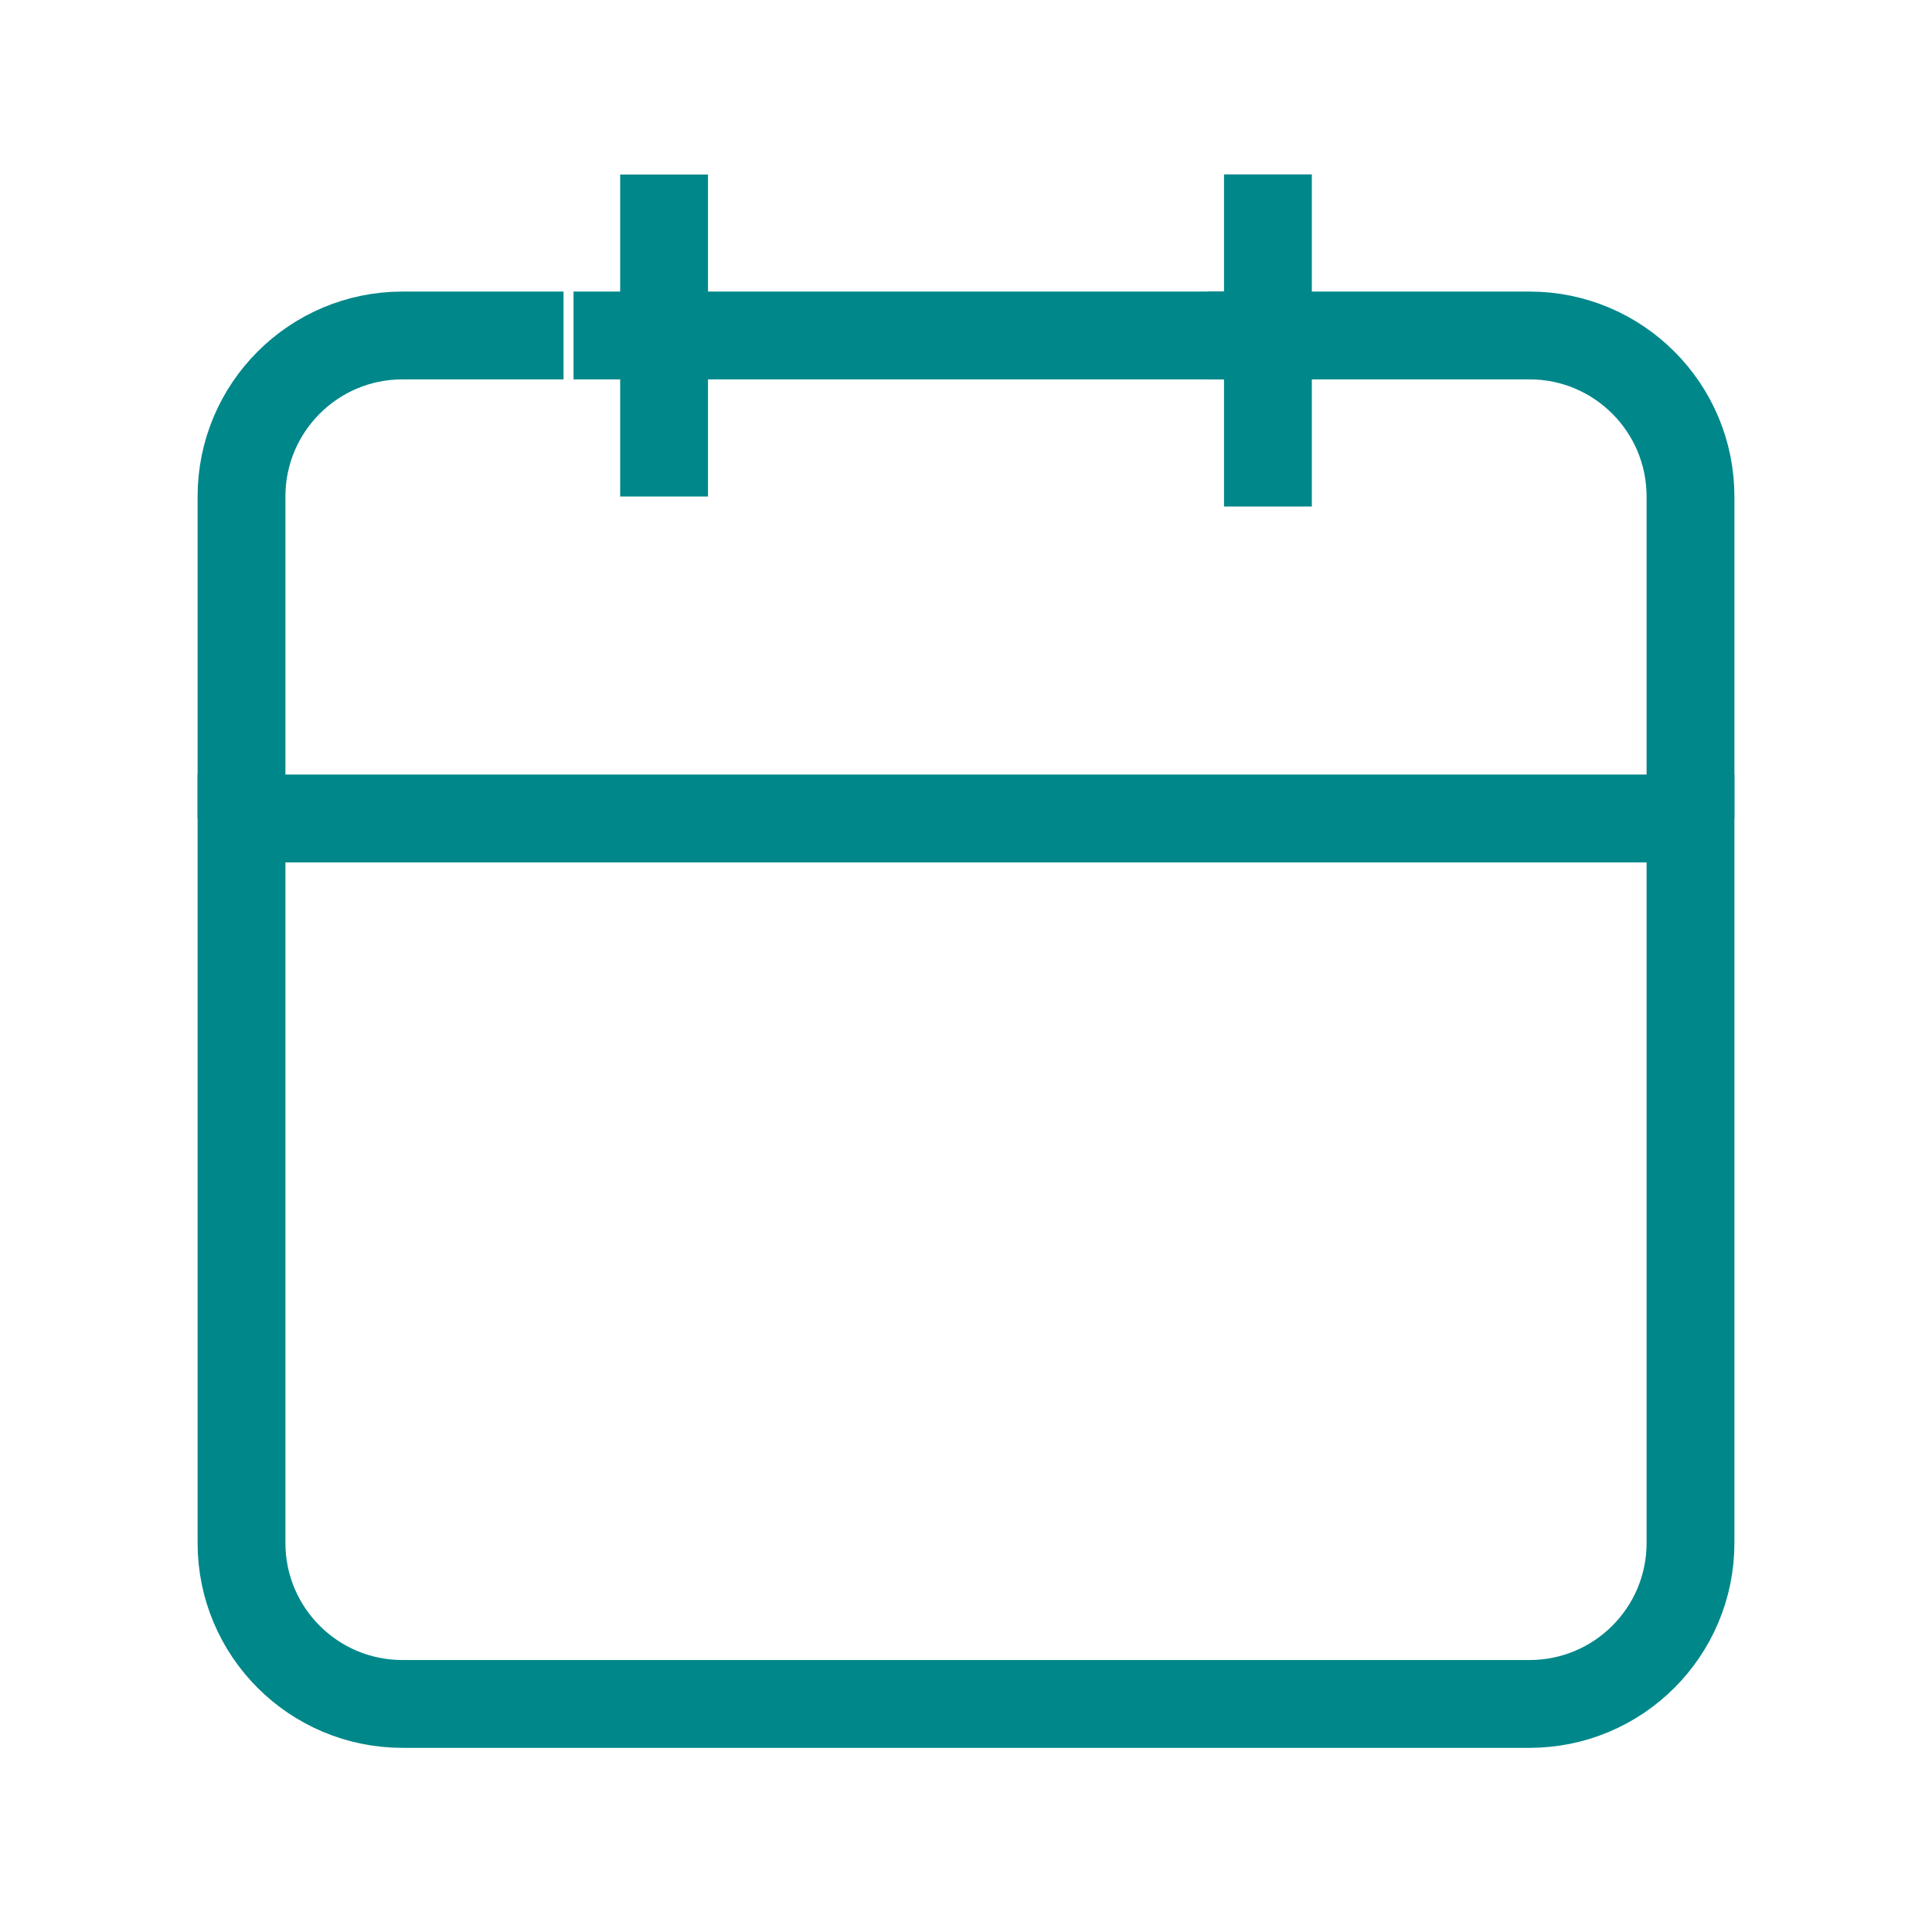 <svg width="22" height="22" viewBox="0 0 22 22" fill="none" xmlns="http://www.w3.org/2000/svg">
<path d="M14.438 3.82V1.986M14.438 3.82L6.531 3.82M14.438 3.82V4.736V5.768M2.75 9.32V17.57C2.75 18.583 3.571 19.403 4.583 19.403H17.417C18.429 19.403 19.25 18.583 19.25 17.57V9.32H2.75Z" stroke="#00878A" strokeLinecap="round" strokeLinejoin="round"/>
<path d="M2.75 9.32V5.654C2.75 4.641 3.571 3.82 4.583 3.82H6.417" stroke="#00878A" strokeLinecap="round" strokeLinejoin="round"/>
<path d="M7.562 1.987V5.654" stroke="#00878A" strokeLinecap="round" strokeLinejoin="round"/>
<path d="M19.25 9.32V5.654C19.25 4.641 18.429 3.82 17.417 3.82H13.75" stroke="#00878A" strokeLinecap="round" strokeLinejoin="round"/>
</svg>

